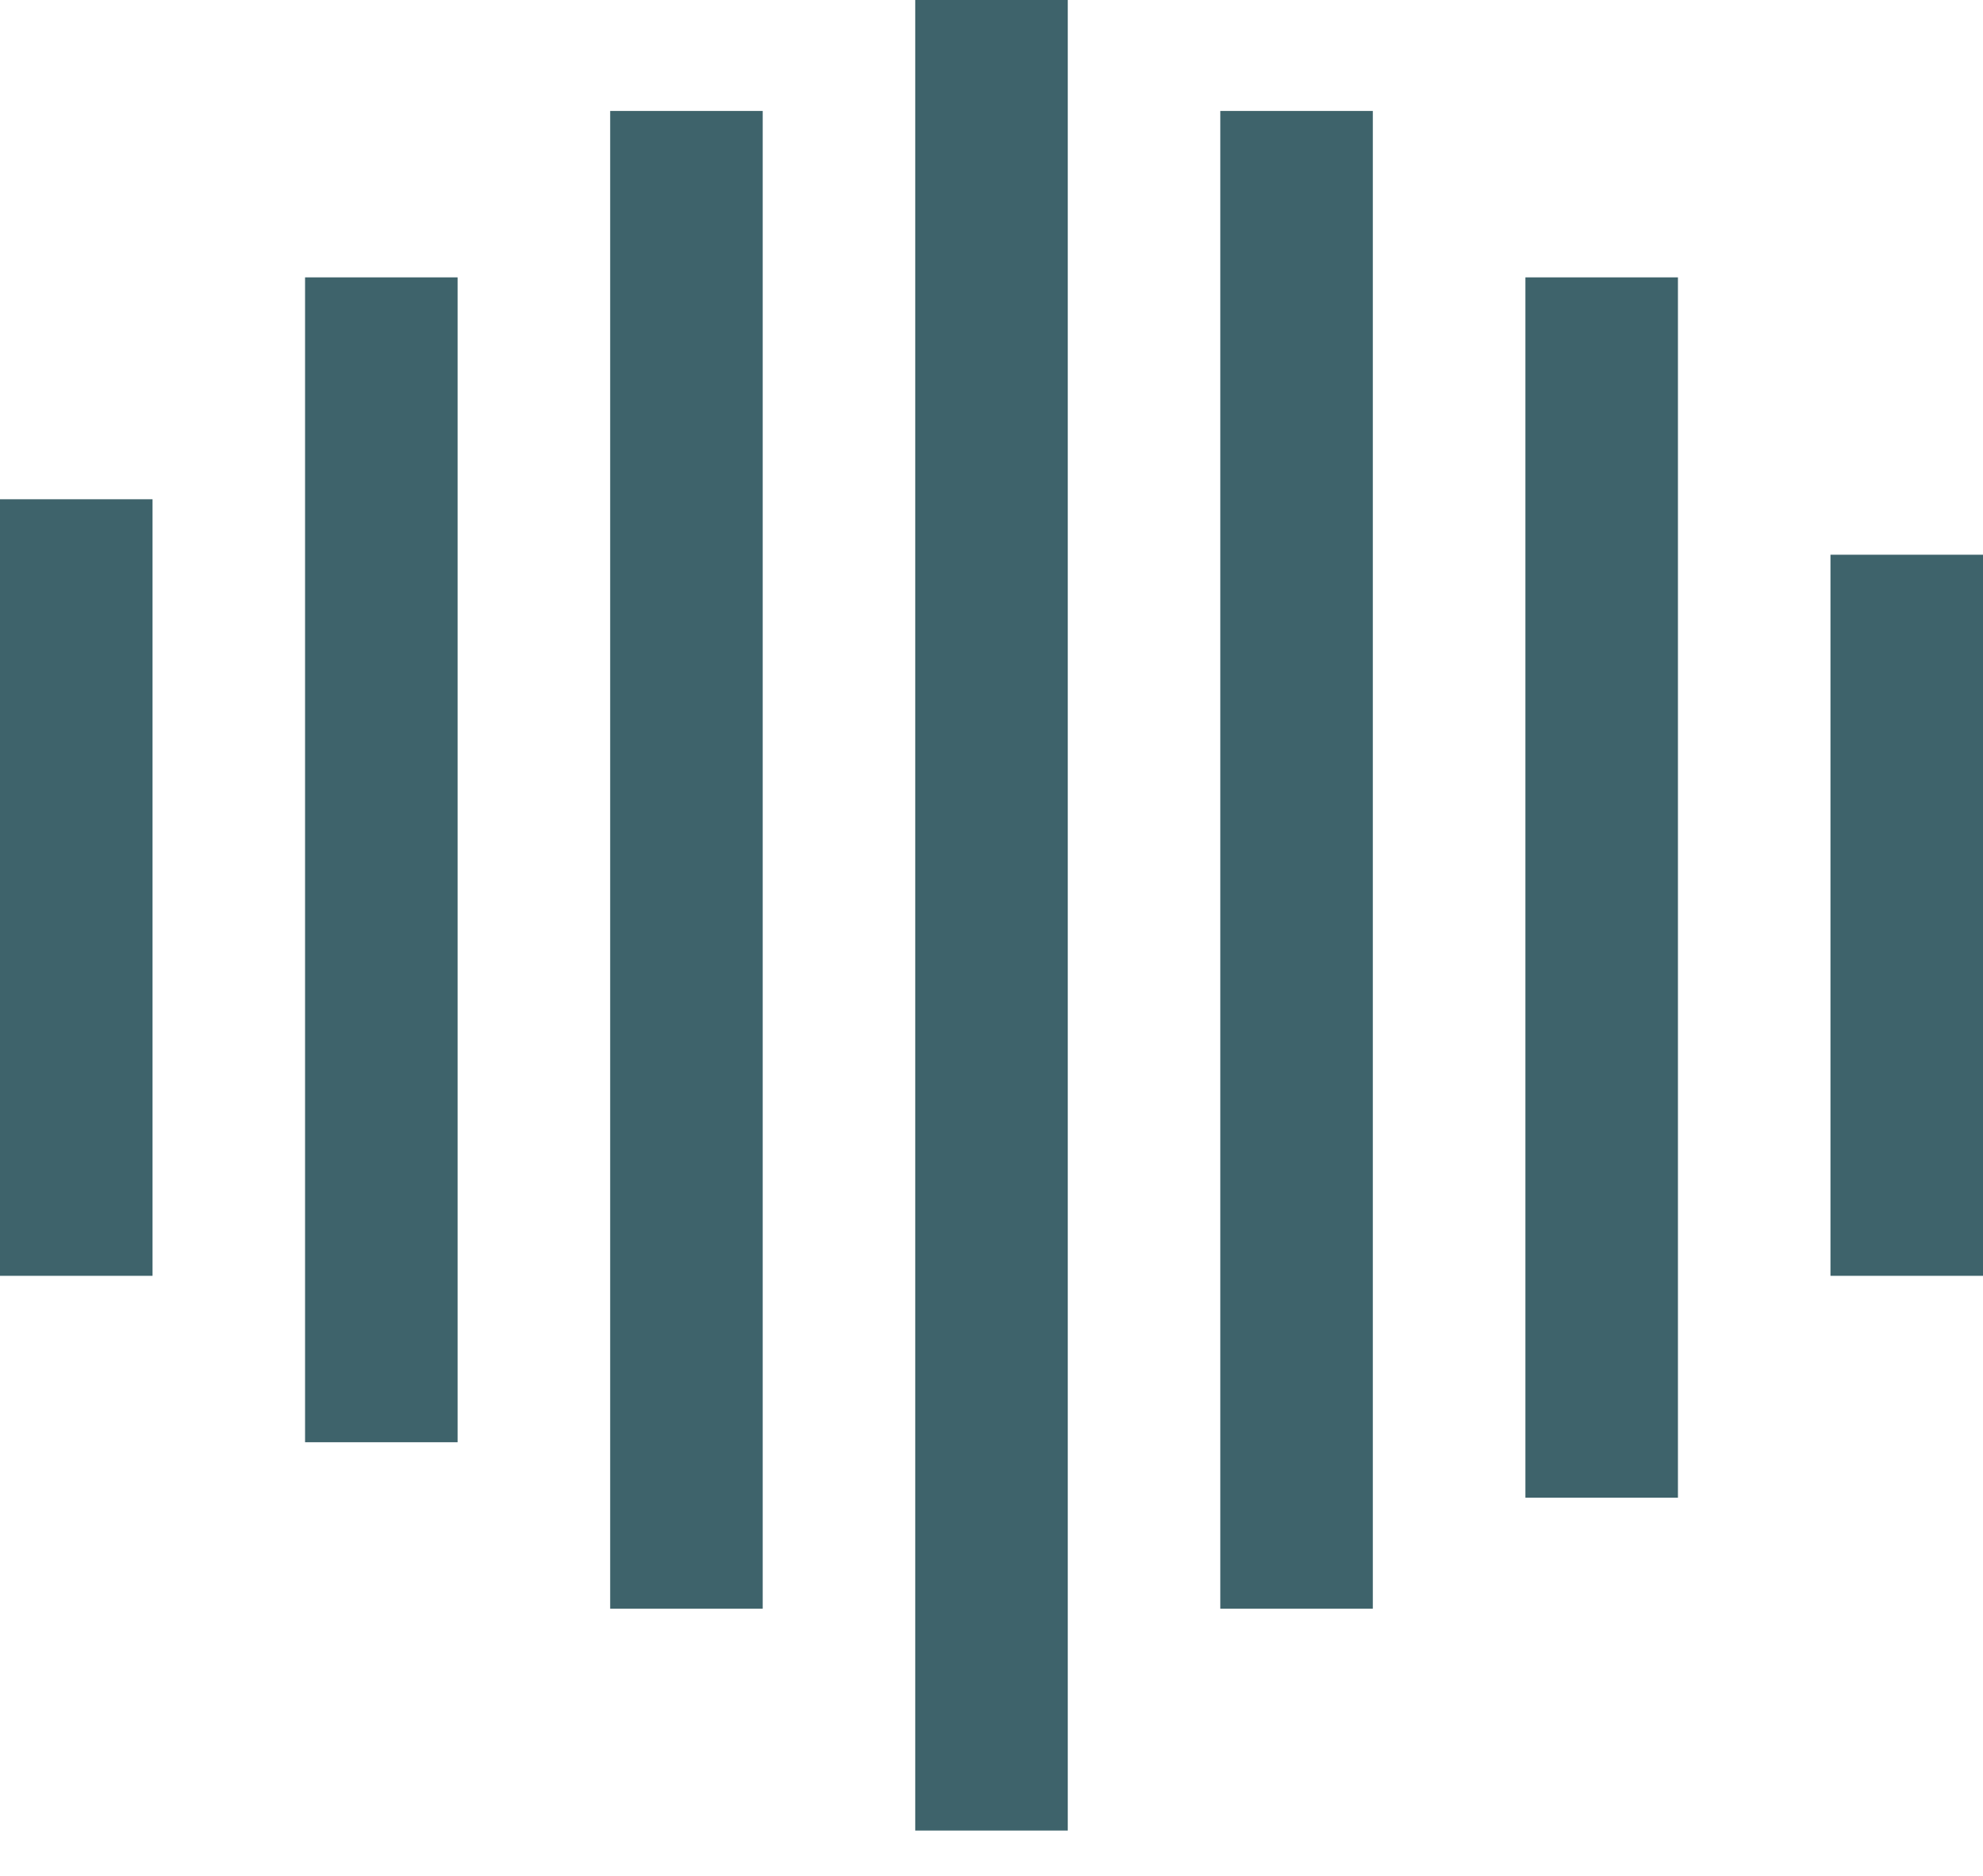 <svg width="37" height="35" viewBox="0 0 37 35" fill="none" xmlns="http://www.w3.org/2000/svg">
<rect y="9.315" width="2.846" height="14.489" fill="#3E636B"/>
<rect x="5.692" y="5.175" width="2.846" height="21.734" fill="#3E636B"/>
<rect x="11.385" y="2.07" width="2.846" height="27.944" fill="#3E636B"/>
<rect x="17.077" width="2.846" height="34.154" fill="#3E636B"/>
<rect x="22.769" y="2.07" width="2.846" height="27.944" fill="#3E636B"/>
<rect x="28.462" y="5.175" width="2.846" height="22.769" fill="#3E636B"/>
<rect x="34.154" y="10.35" width="2.846" height="13.454" fill="#3E636B"/>
</svg>

